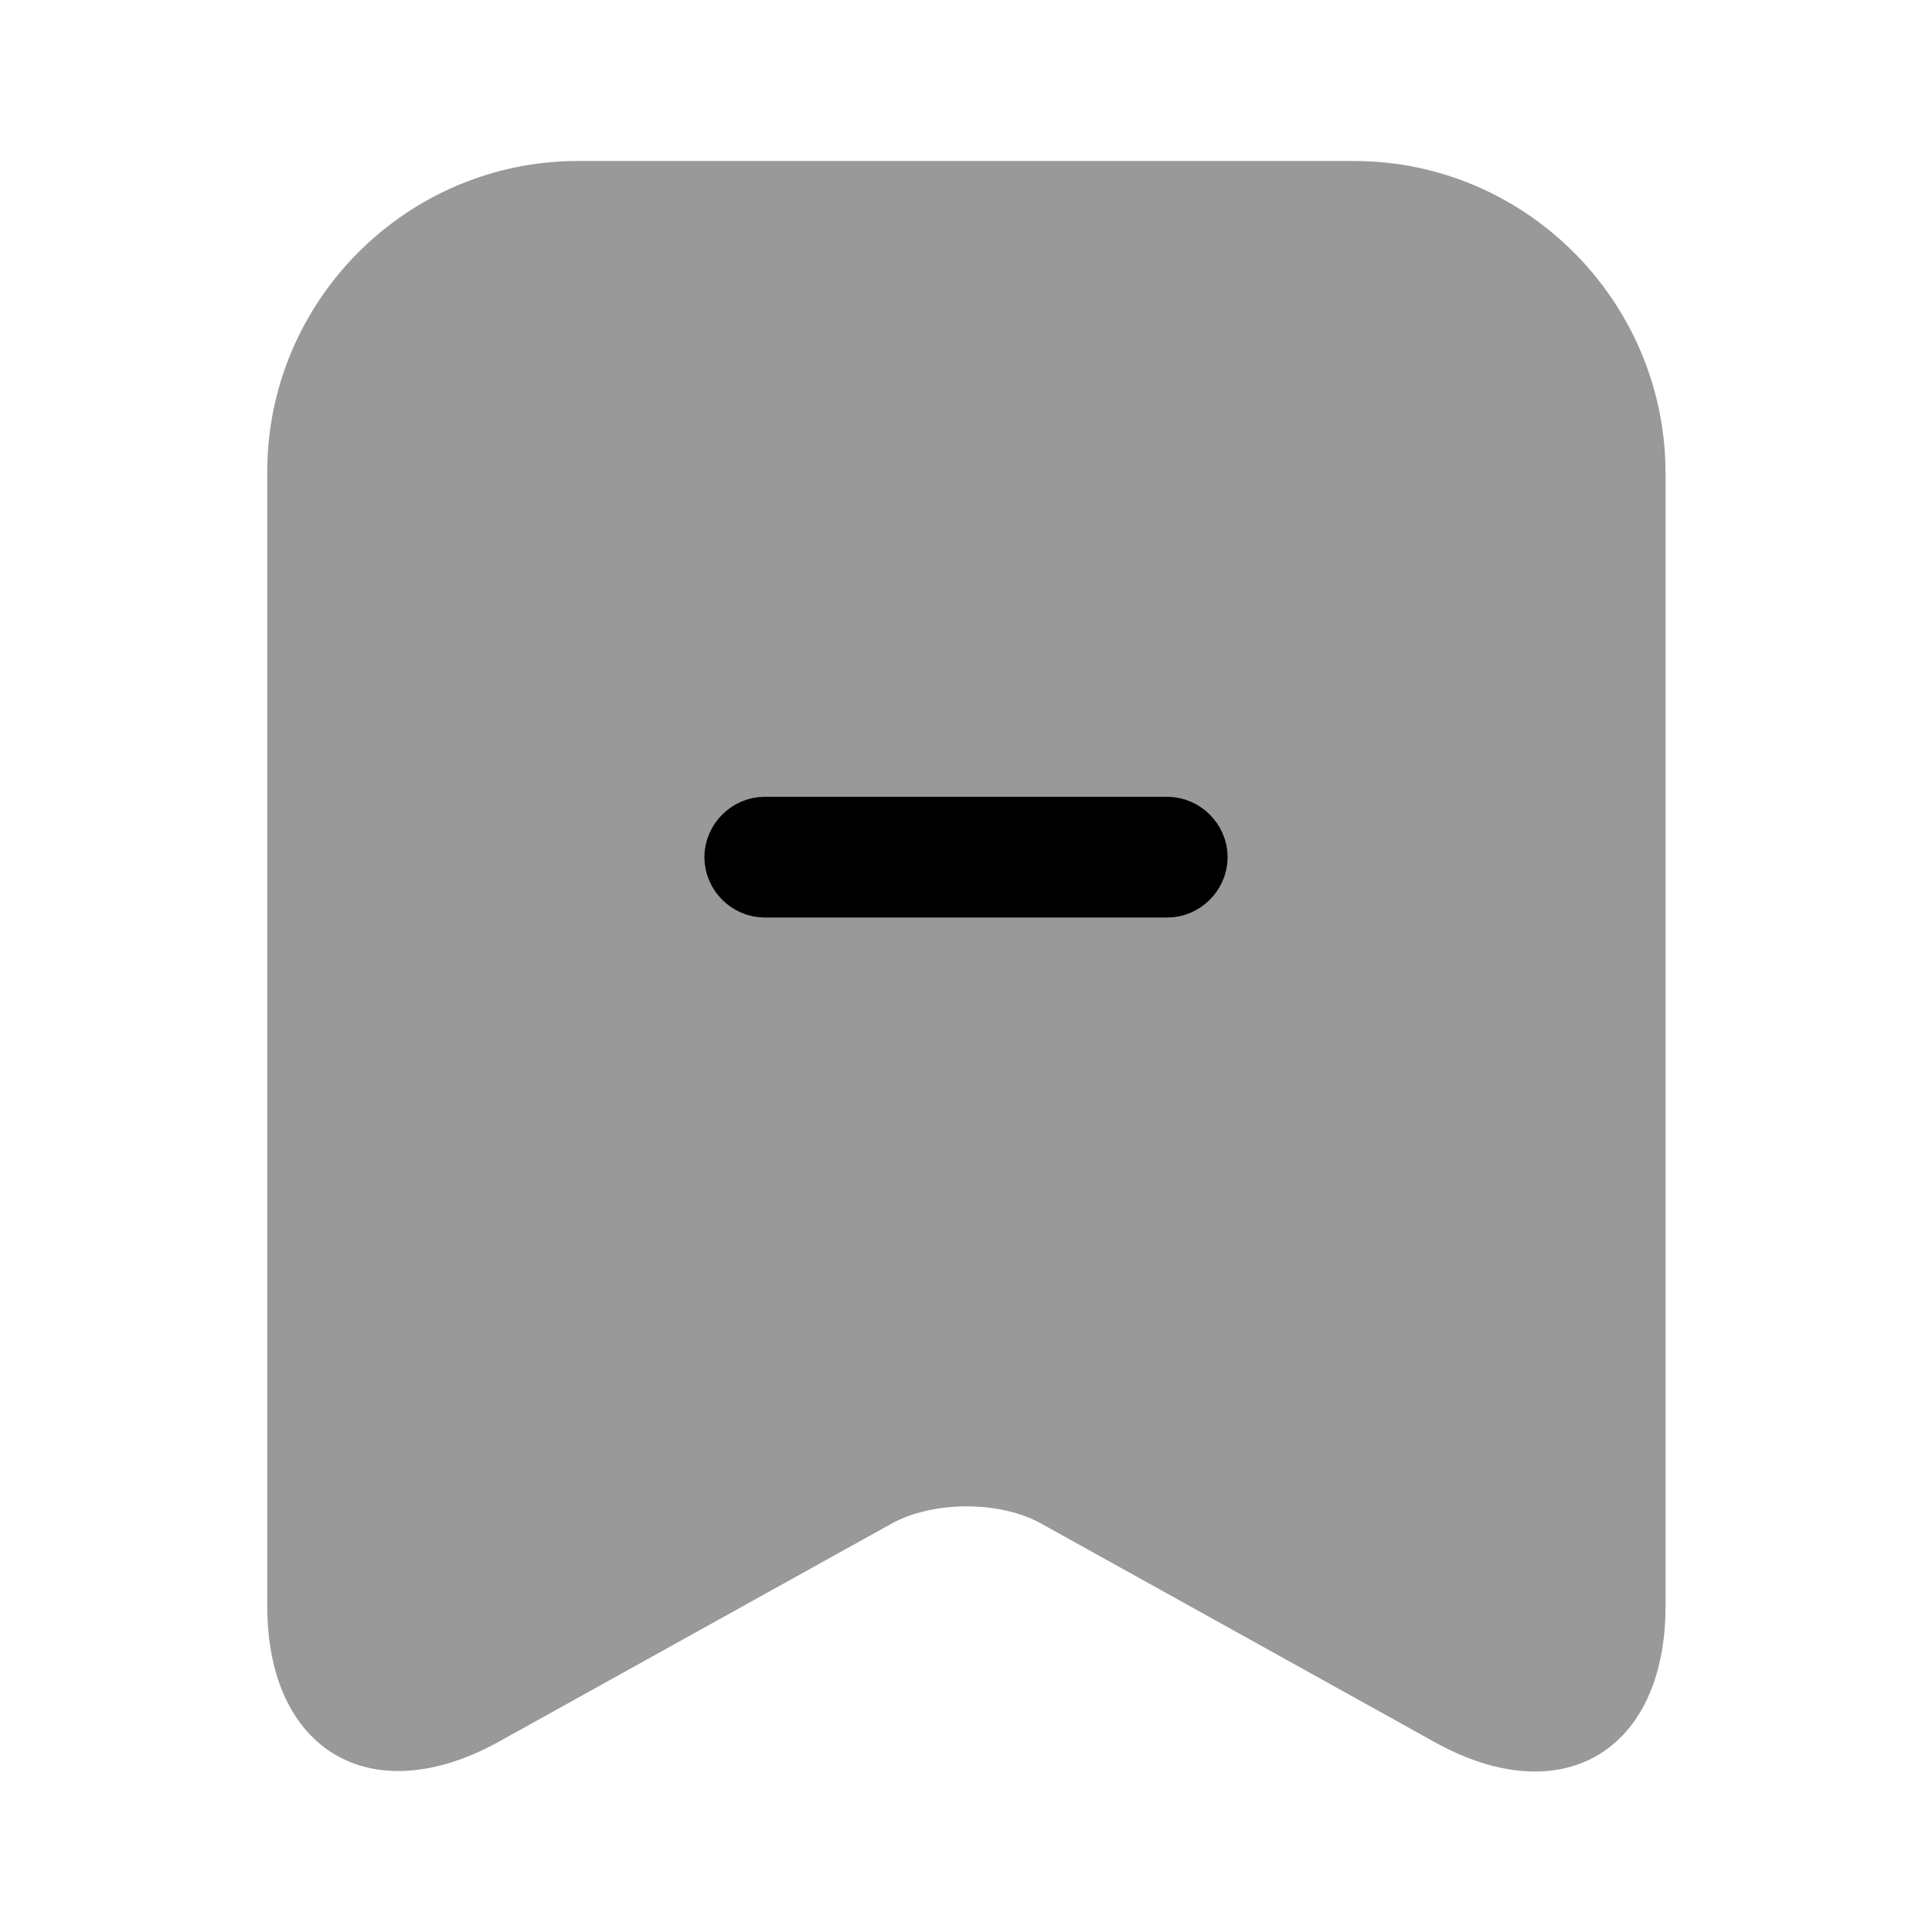 <svg width="24" height="24" viewBox="0 0 24 24" fill="none" xmlns="http://www.w3.org/2000/svg" class="hidden size-[22px] text-primary group-hover:block group-[.active]:block"><path opacity="0.4" d="M16.82 2H7.18C5.05 2 3.32 3.74 3.32 5.86V19.95C3.32 21.75 4.61 22.51 6.19 21.64L11.07 18.93C11.59 18.64 12.43 18.64 12.94 18.93L17.82 21.64C19.4 22.52 20.69 21.76 20.69 19.95V5.86C20.68 3.74 18.95 2 16.82 2Z" fill="currentColor"></path><path d="M14.5 10.898H9.5C9.366 10.898 9.25 10.782 9.25 10.648C9.25 10.515 9.366 10.398 9.5 10.398H14.5C14.634 10.398 14.75 10.515 14.75 10.648C14.75 10.782 14.634 10.898 14.5 10.898Z" fill="currentColor" stroke="currentColor"></path></svg>